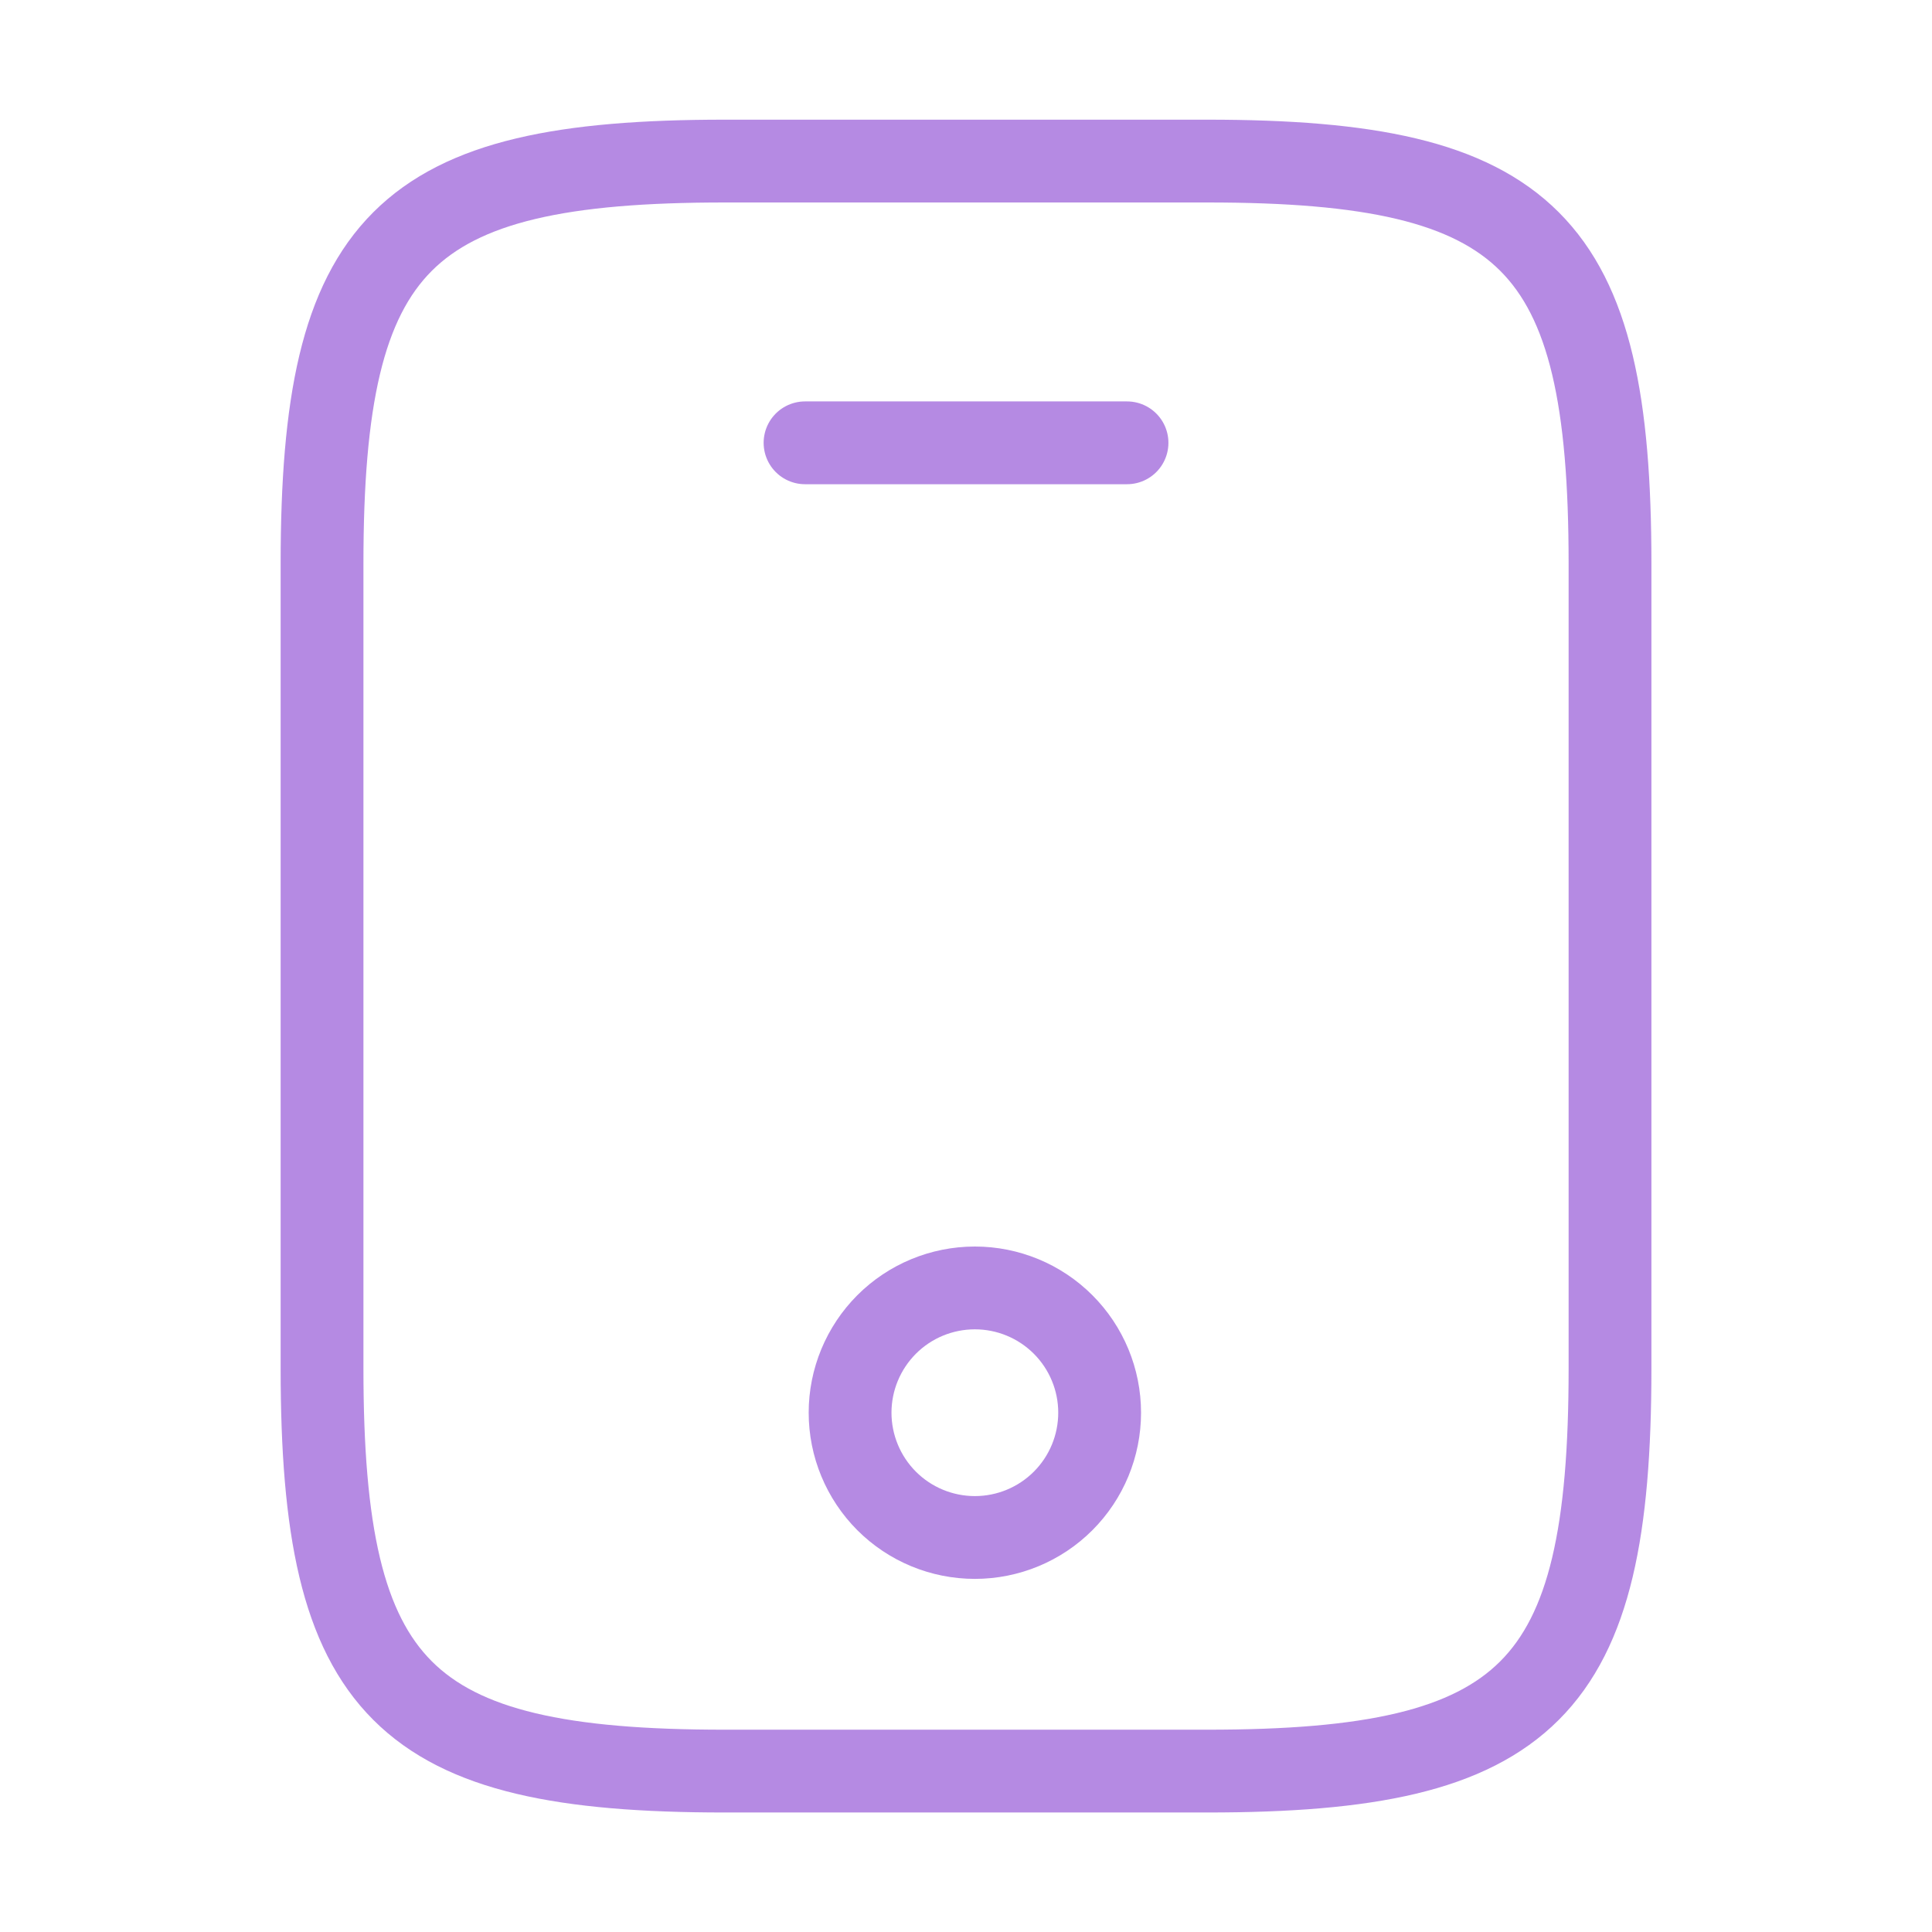 <svg width="35" height="35" viewBox="0 0 35 35" fill="none" xmlns="http://www.w3.org/2000/svg">
<g opacity="0.5">
<path d="M20.417 8.022H14.584M29.167 10.21V24.793C29.167 30.626 27.709 32.085 21.876 32.085H13.126C7.292 32.085 5.834 30.626 5.834 24.793V10.21C5.834 4.376 7.292 2.918 13.126 2.918H21.876C27.709 2.918 29.167 4.376 29.167 10.21Z" stroke="#6B15C7" stroke-width="1.5" stroke-linecap="round" stroke-linejoin="round"/>
<path d="M17.661 27.853C18.26 27.853 18.835 27.615 19.259 27.191C19.683 26.767 19.921 26.192 19.921 25.592C19.921 24.993 19.683 24.418 19.259 23.994C18.835 23.57 18.26 23.332 17.661 23.332C17.061 23.332 16.486 23.57 16.062 23.994C15.639 24.418 15.4 24.993 15.4 25.592C15.4 26.192 15.639 26.767 16.062 27.191C16.486 27.615 17.061 27.853 17.661 27.853Z" stroke="#6B15C7" stroke-width="1.5" stroke-linecap="round" stroke-linejoin="round"/>
</g>
</svg>
